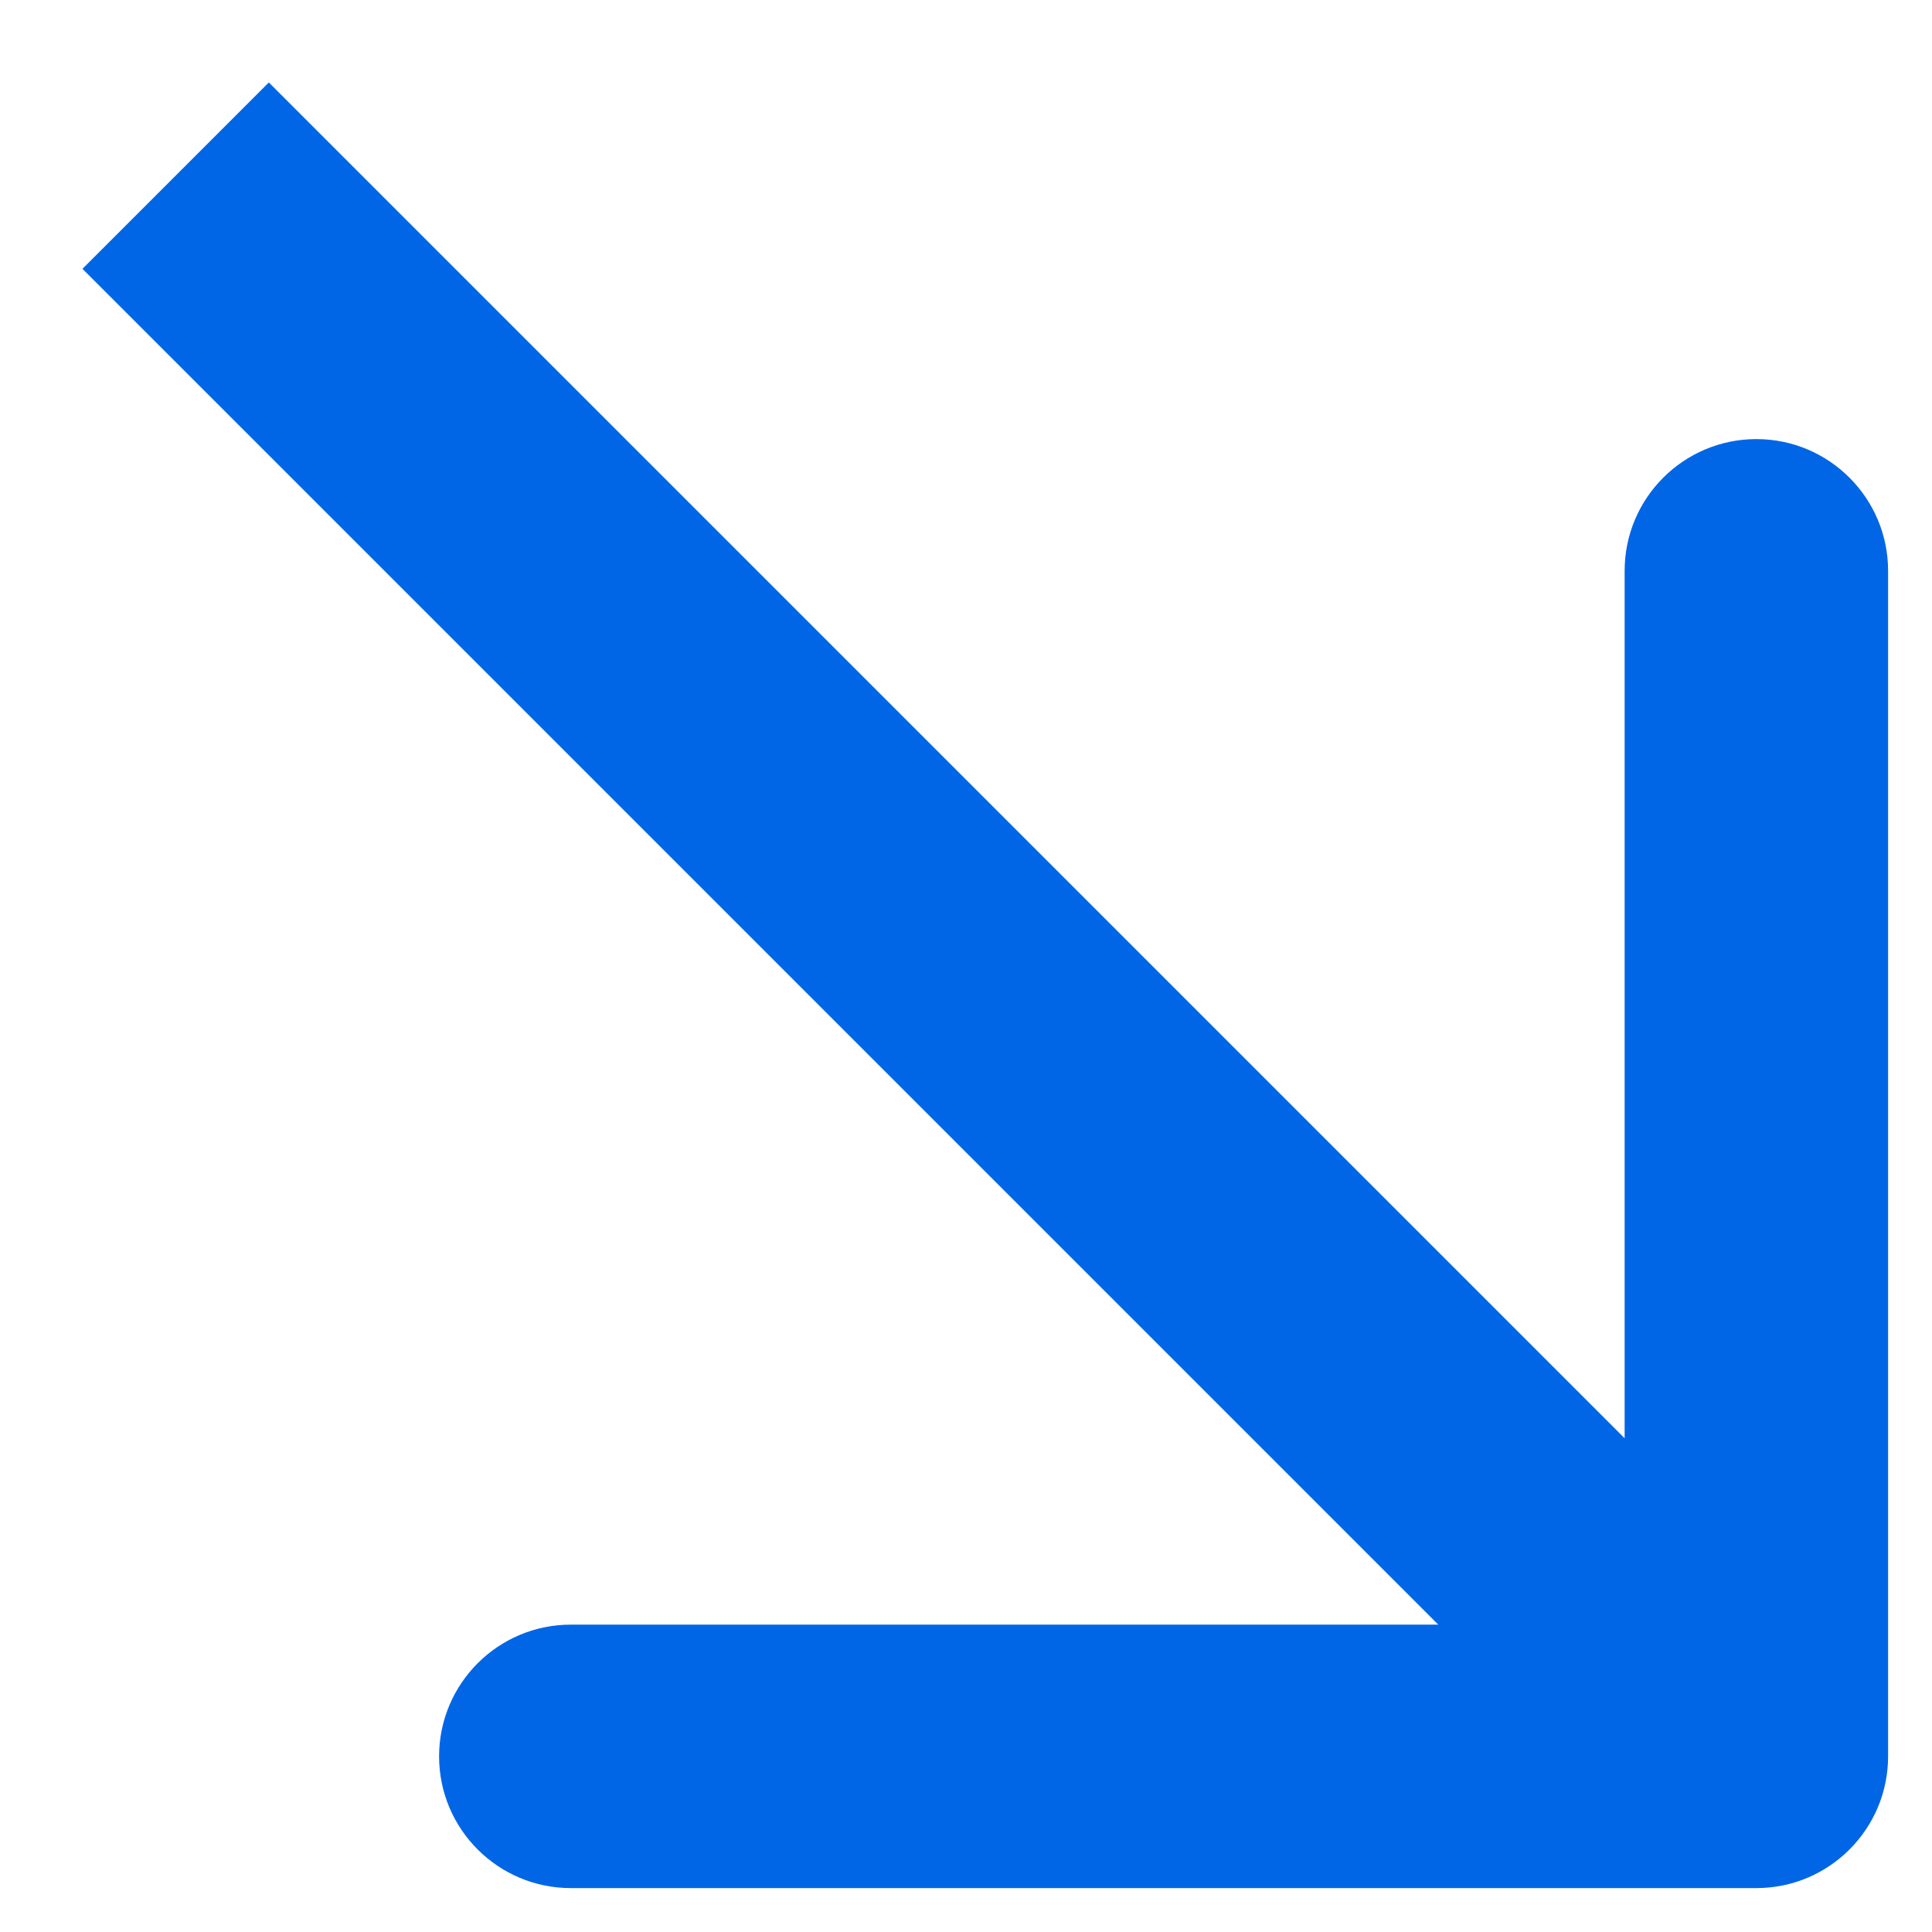 <svg width="22" height="22" viewBox="0 0 22 22" fill="none" xmlns="http://www.w3.org/2000/svg">
<path d="M20 21.5C20.828 21.5 21.5 20.828 21.5 20L21.5 6.5C21.5 5.672 20.828 5 20 5C19.172 5 18.5 5.672 18.5 6.5V18.5H6.5C5.672 18.5 5 19.172 5 20C5 20.828 5.672 21.5 6.5 21.5L20 21.5ZM0.939 3.061L18.939 21.061L21.061 18.939L3.061 0.939L0.939 3.061Z" fill="#0066E6"/>
</svg>
